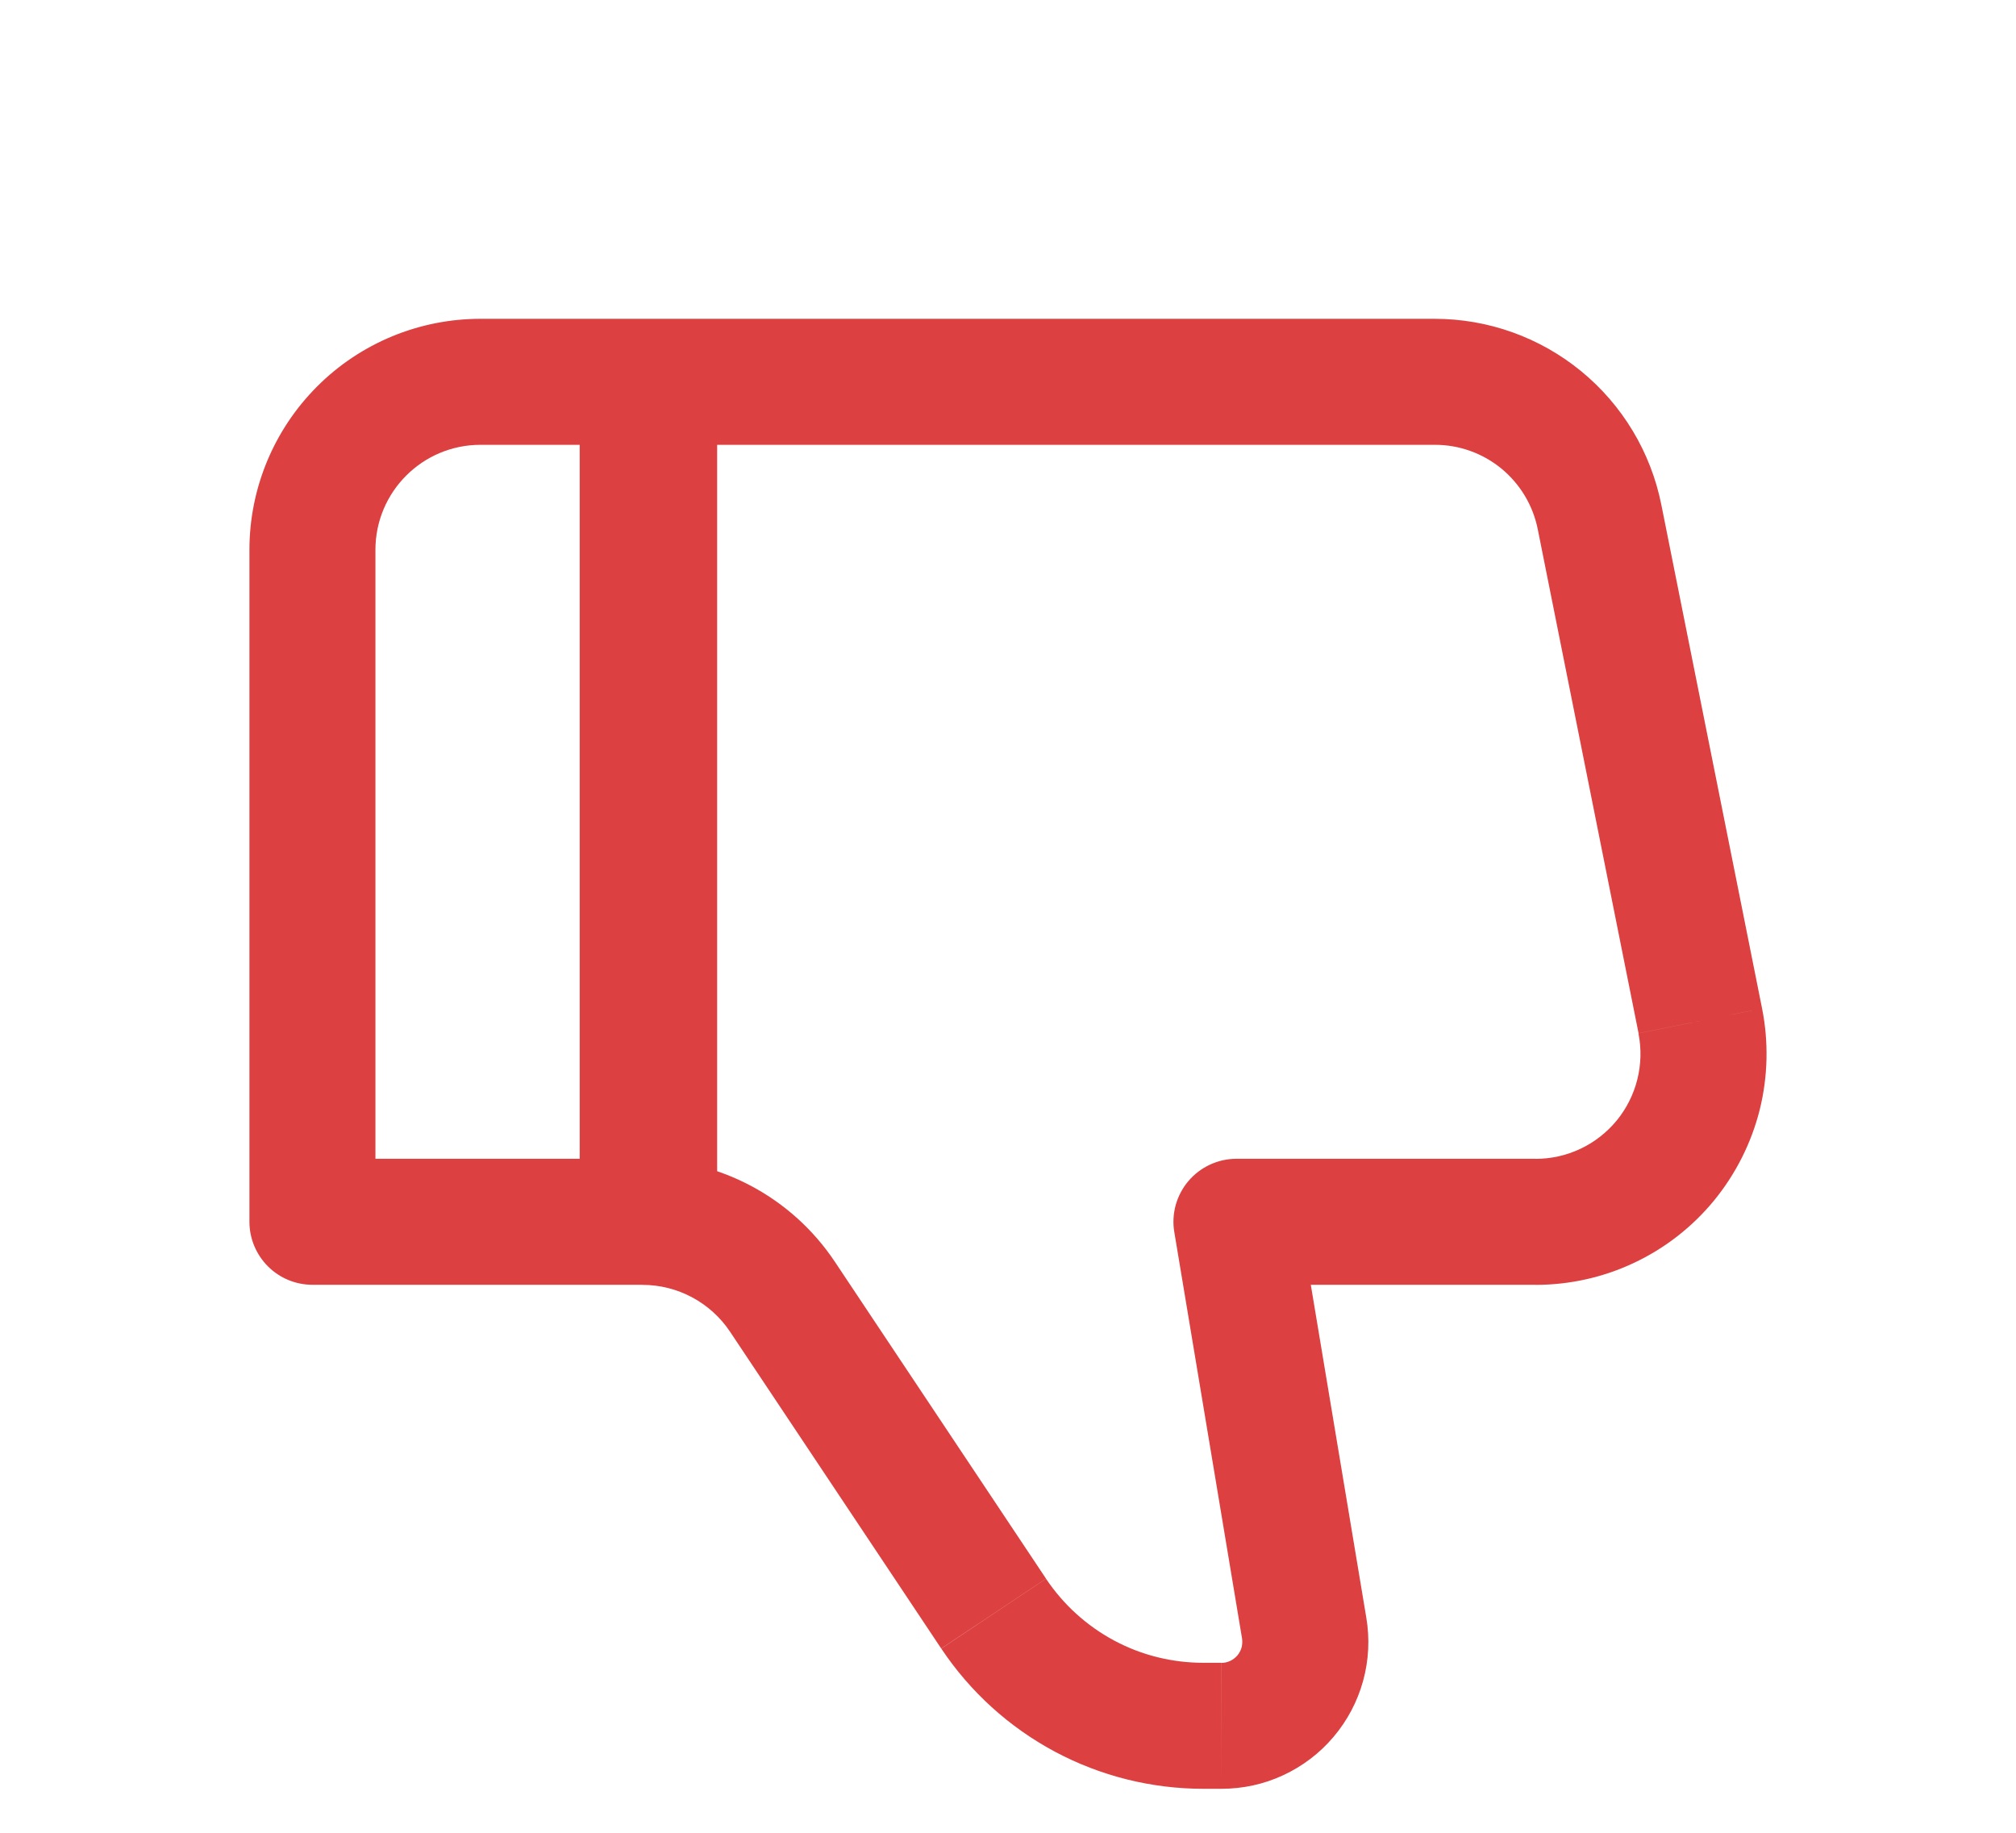 <svg width="22" height="20" viewBox="0 0 22 20" fill="none" xmlns="http://www.w3.org/2000/svg">
<g clip-path="url(#clip0_84_189)">
<path d="M13.493 13.333L12.815 13.446C12.798 13.347 12.804 13.246 12.83 13.15C12.857 13.054 12.904 12.964 12.969 12.888C13.033 12.812 13.114 12.751 13.204 12.709C13.295 12.667 13.393 12.645 13.493 12.645V13.333ZM3.41 13.333V14.02C3.227 14.02 3.053 13.948 2.924 13.819C2.795 13.69 2.722 13.515 2.722 13.333H3.41ZM5.243 3.479H15.656V4.854H5.243V3.479ZM16.756 14.02H13.493V12.645H16.756V14.02ZM14.171 13.22L14.91 17.652L13.554 17.879L12.815 13.446L14.171 13.22ZM13.328 19.52H13.132V18.145H13.327L13.328 19.52ZM10.271 17.989L7.966 14.531L9.11 13.768L11.415 17.227L10.271 17.989ZM7.012 14.02H3.41V12.645H7.012V14.02ZM2.722 13.333V6H4.097V13.333H2.722ZM18.129 5.505L19.229 11.005L17.881 11.275L16.781 5.775L18.129 5.505ZM7.966 14.531C7.861 14.374 7.719 14.246 7.553 14.157C7.387 14.068 7.201 14.021 7.012 14.021V12.646C7.856 12.646 8.642 13.067 9.11 13.768L7.966 14.531ZM14.91 17.652C14.949 17.882 14.937 18.118 14.875 18.343C14.813 18.568 14.703 18.776 14.552 18.954C14.402 19.132 14.214 19.274 14.003 19.372C13.791 19.471 13.561 19.52 13.328 19.52V18.146C13.361 18.146 13.394 18.139 13.424 18.125C13.454 18.111 13.481 18.09 13.503 18.065C13.524 18.04 13.54 18.01 13.549 17.978C13.557 17.946 13.559 17.911 13.554 17.879L14.91 17.652ZM16.756 12.646C16.926 12.646 17.093 12.609 17.247 12.536C17.4 12.464 17.535 12.358 17.643 12.227C17.75 12.096 17.827 11.943 17.868 11.778C17.909 11.614 17.913 11.442 17.88 11.276L19.229 11.005C19.302 11.371 19.293 11.749 19.203 12.111C19.112 12.473 18.942 12.81 18.706 13.099C18.47 13.387 18.172 13.62 17.835 13.779C17.498 13.939 17.129 14.021 16.756 14.021V12.646ZM15.656 3.479C16.239 3.479 16.804 3.681 17.255 4.051C17.705 4.42 18.014 4.933 18.129 5.505L16.781 5.775C16.729 5.515 16.589 5.282 16.384 5.113C16.179 4.945 15.922 4.853 15.656 4.854V3.479ZM13.132 19.52C12.566 19.52 12.009 19.381 11.51 19.114C11.011 18.847 10.586 18.461 10.272 17.99L11.415 17.228C11.604 17.51 11.859 17.742 12.158 17.902C12.458 18.063 12.792 18.145 13.132 18.145V19.52ZM5.243 4.854C4.611 4.854 4.097 5.367 4.097 6H2.722C2.722 5.331 2.988 4.69 3.461 4.217C3.933 3.744 4.575 3.479 5.243 3.479V4.854Z" fill="#DC4040"/>
<path d="M7.076 13.333V4.166" stroke="#DC4040" stroke-width="1.5"/>
</g>
<defs>
<clipPath id="clip0_84_189">
<rect width="20.555" height="19.043" fill="white" transform="translate(0.722 0.479)"/>
</clipPath>
</defs>
</svg>
